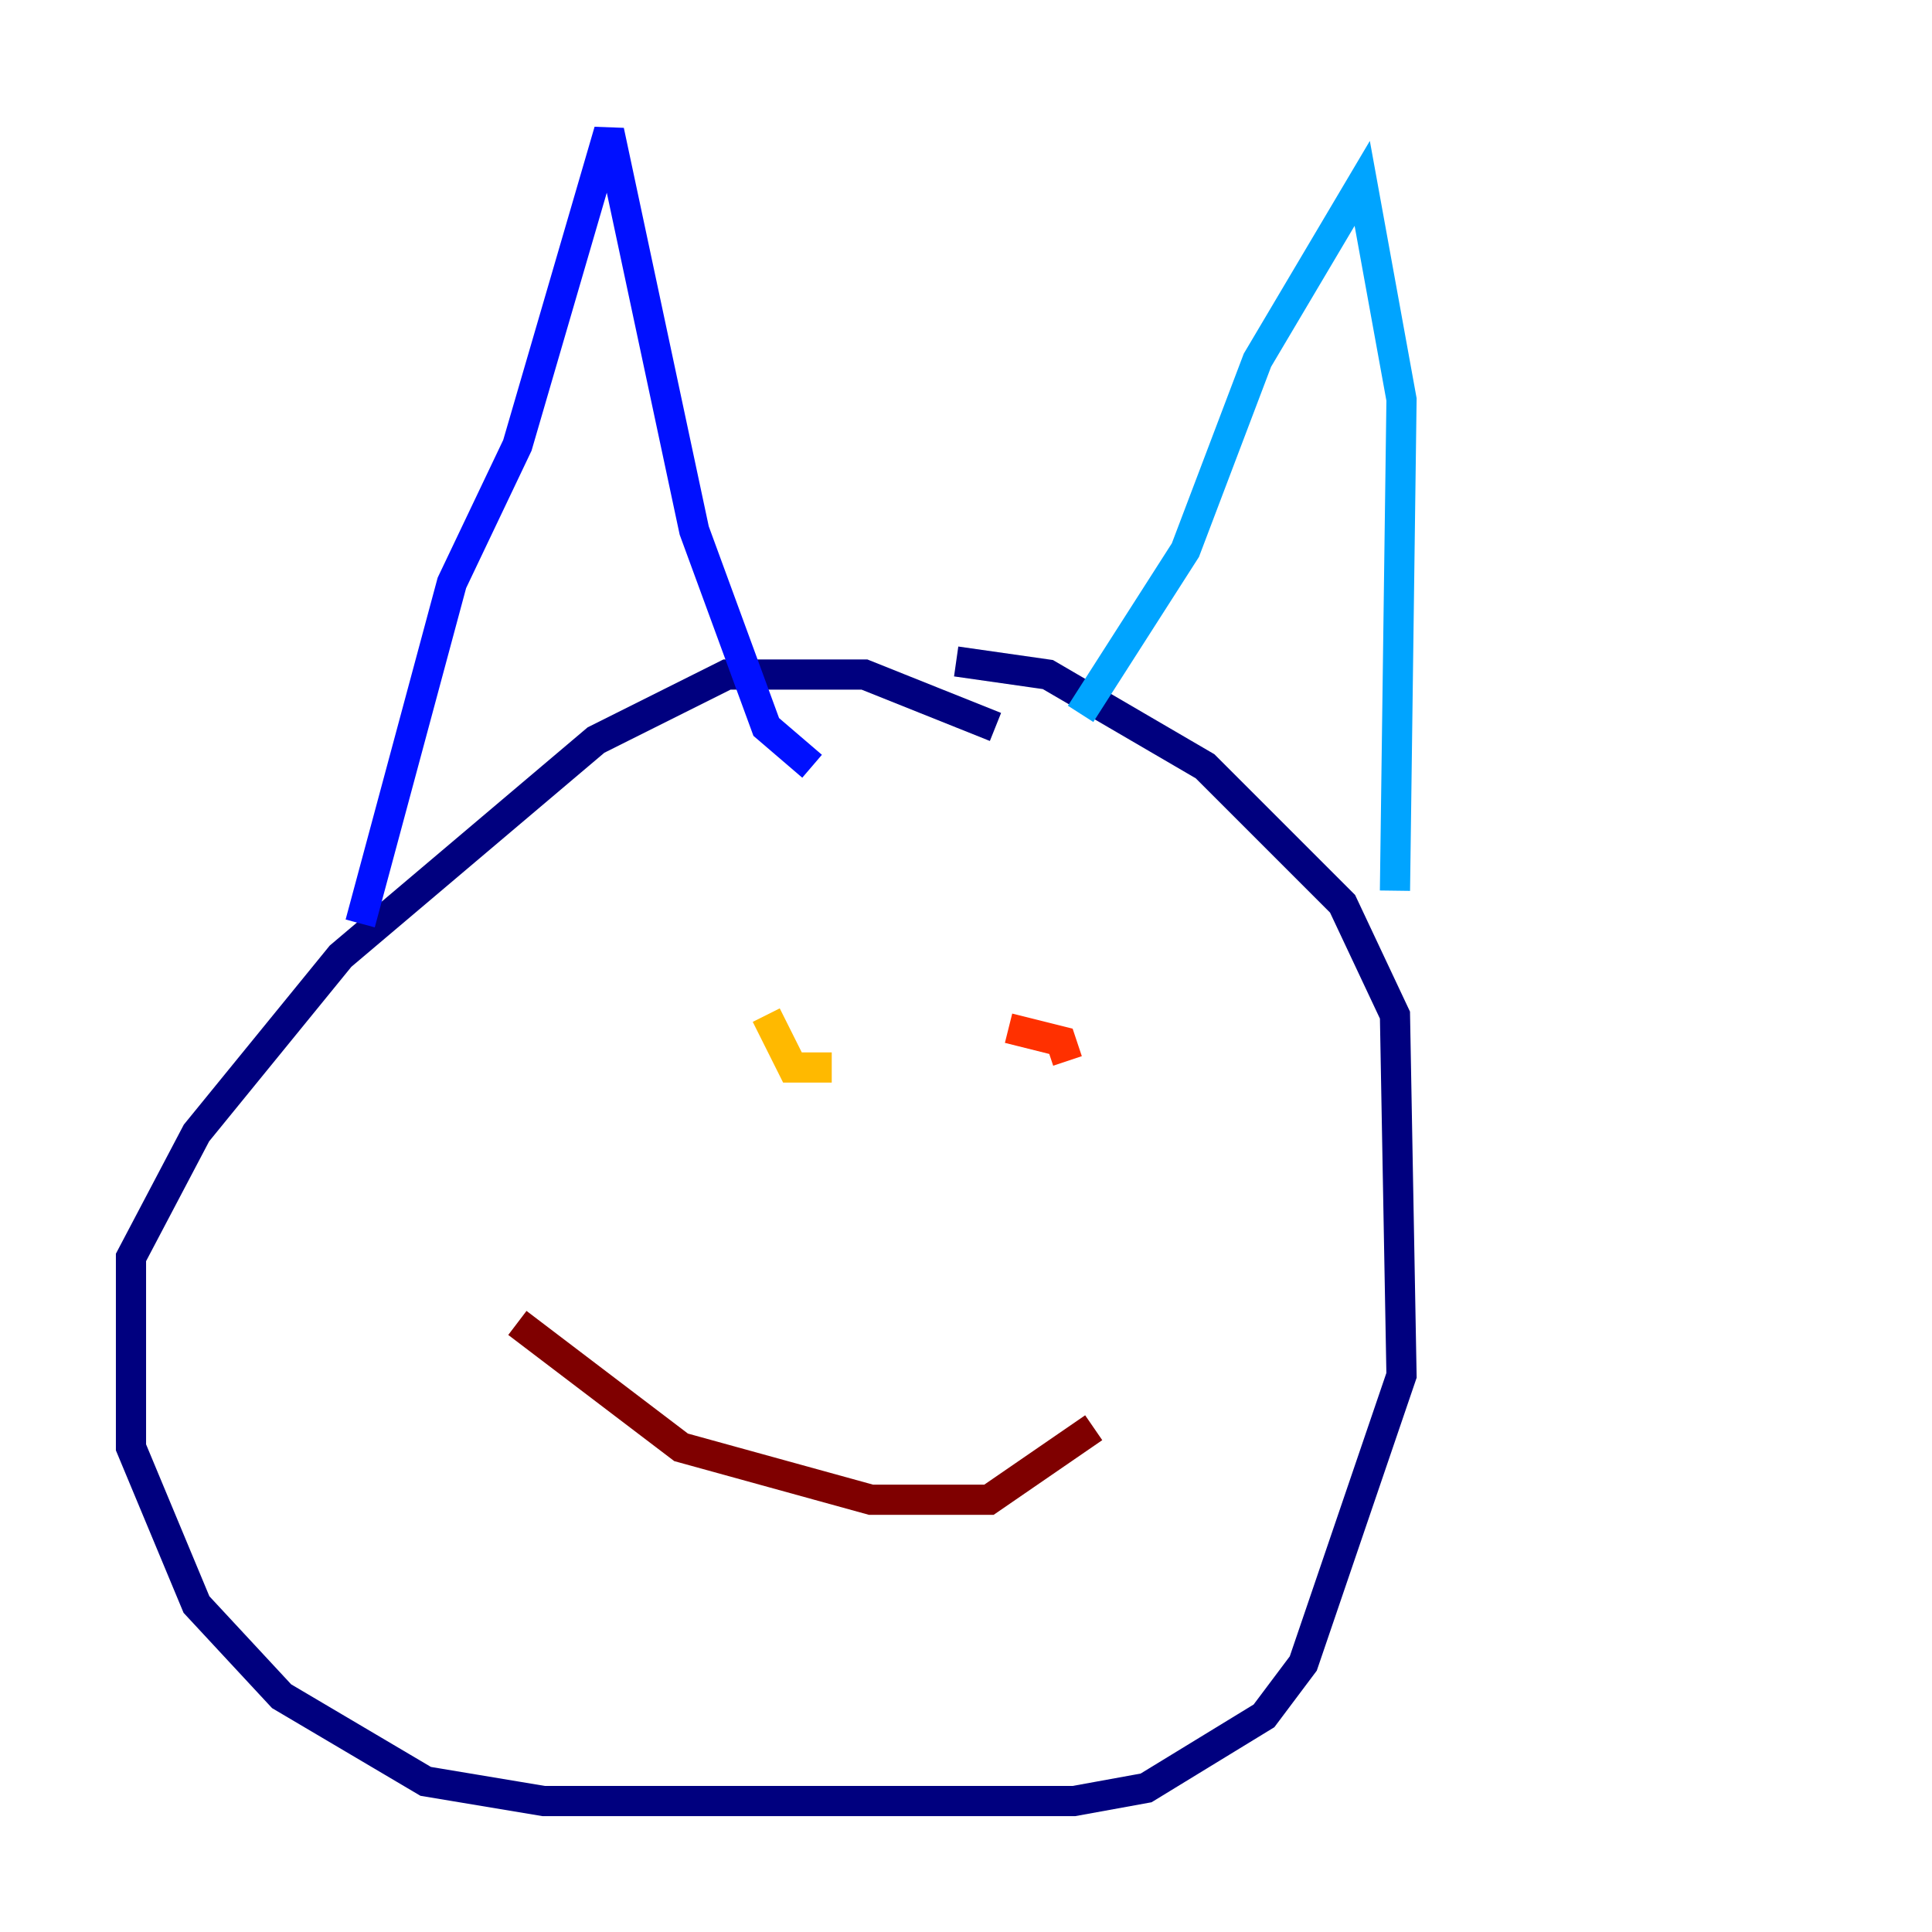 <?xml version="1.0" encoding="utf-8" ?>
<svg baseProfile="tiny" height="128" version="1.2" viewBox="0,0,128,128" width="128" xmlns="http://www.w3.org/2000/svg" xmlns:ev="http://www.w3.org/2001/xml-events" xmlns:xlink="http://www.w3.org/1999/xlink"><defs /><polyline fill="none" points="65.953,48.163 57.275,44.691 48.163,44.691 39.485,49.031 22.563,63.349 13.017,75.064 8.678,83.308 8.678,95.891 13.017,106.305 18.658,112.38 28.203,118.02 36.014,119.322 71.159,119.322 75.932,118.454 83.742,113.681 86.346,110.21 92.854,91.119 92.42,67.254 88.949,59.878 79.837,50.766 69.424,44.691 63.349,43.824" stroke="#00007f" stroke-width="2" /><polyline fill="none" points="23.864,61.18 29.939,38.617 34.278,29.505 40.352,8.678 45.993,35.146 50.766,48.163 53.803,50.766" stroke="#0010ff" stroke-width="2" /><polyline fill="none" points="71.593,47.295 78.536,36.447 83.308,23.864 90.251,12.149 92.854,26.468 92.42,59.01" stroke="#00a4ff" stroke-width="2" /><polyline fill="none" points="44.691,69.424 44.691,69.424" stroke="#3fffb7" stroke-width="2" /><polyline fill="none" points="45.125,70.291 45.125,70.291" stroke="#b7ff3f" stroke-width="2" /><polyline fill="none" points="50.766,67.254 52.502,70.725 55.105,70.725" stroke="#ffb900" stroke-width="2" /><polyline fill="none" points="66.82,68.122 70.291,68.99 70.725,70.291" stroke="#ff3000" stroke-width="2" /><polyline fill="none" points="34.278,87.647 45.125,95.891 57.709,99.363 65.519,99.363 72.461,94.59" stroke="#7f0000" stroke-width="2" /></svg>